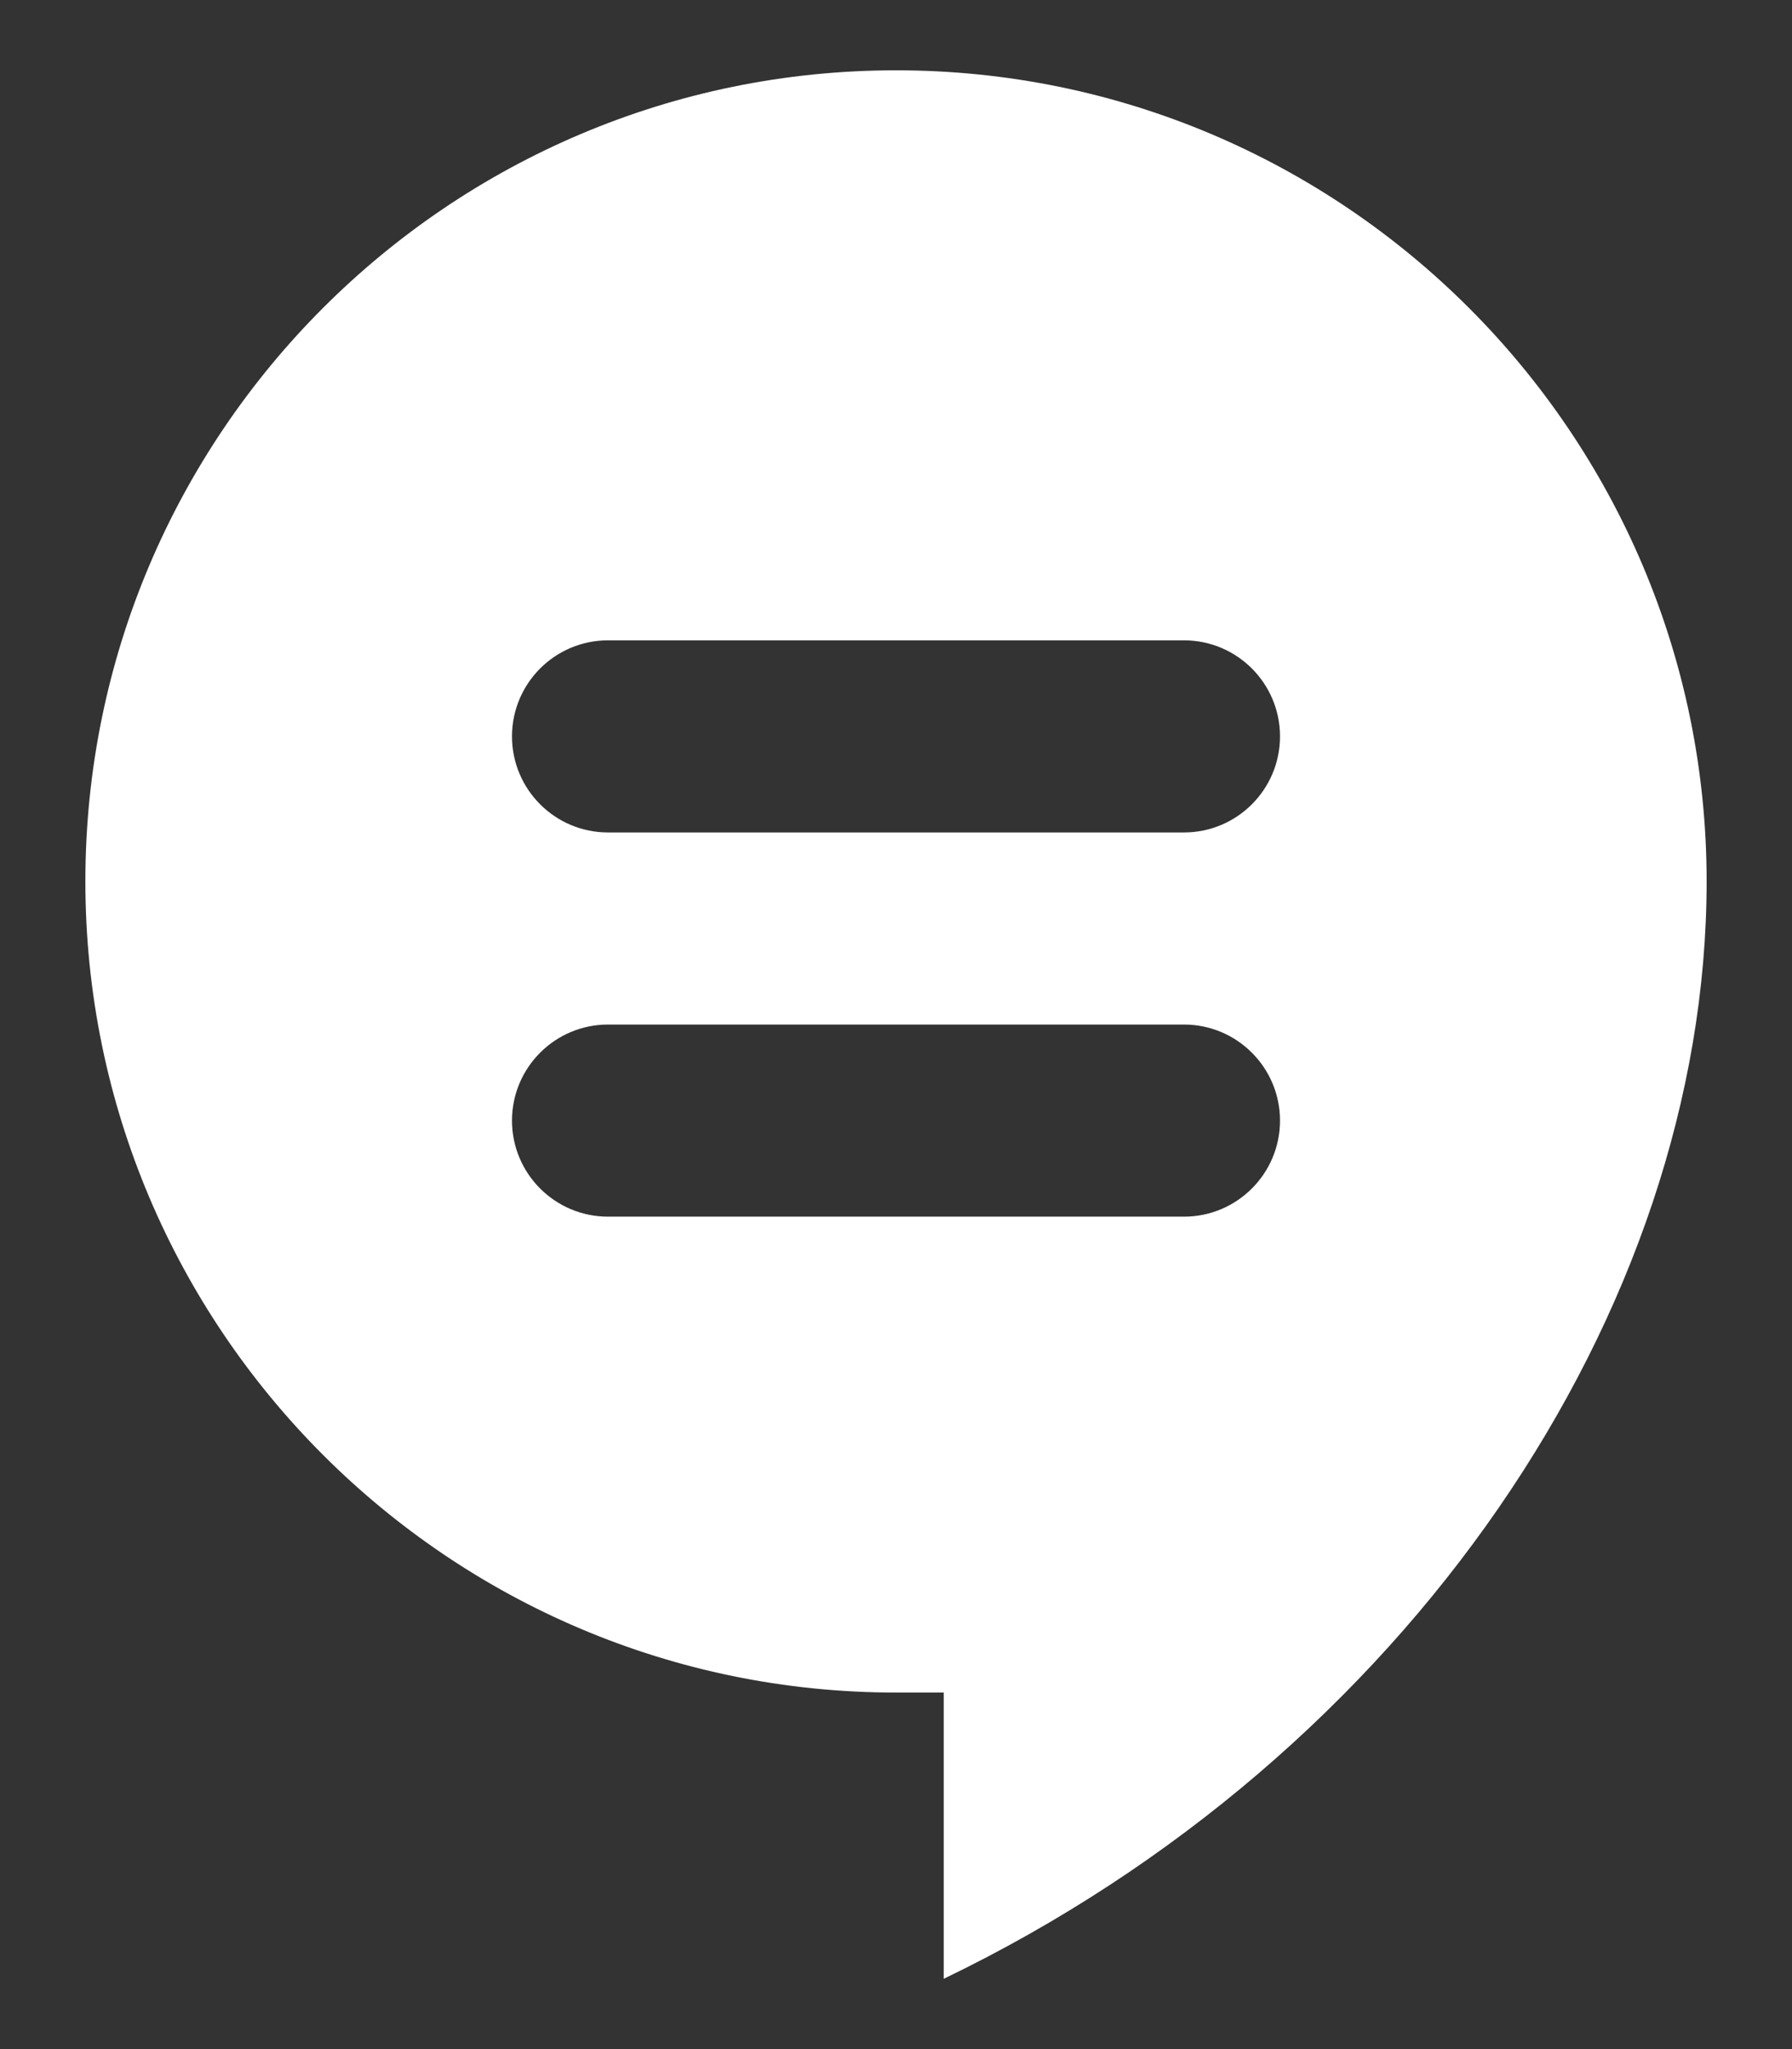 <?xml version="1.0" encoding="UTF-8"?>
<svg width="14px" height="16px" viewBox="0 0 14 16" version="1.1" xmlns="http://www.w3.org/2000/svg" xmlns:xlink="http://www.w3.org/1999/xlink">
    <rect x="0" y="0" width="14" height="16" fill="#333333" stroke="none"/>
    <!-- Generator: Sketch 53.2 (72643) - https://sketchapp.com -->
    <title>feedback</title>
    <desc>Created with Sketch.</desc>
    <g id="Mobile" stroke="none" stroke-width="1" fill="none" fill-rule="evenodd">
        <g id="Icons-/-FUNCTIONS-/-16PX-/-Bubble" transform="translate(-1, 0)" fill="#FFFFFF" fill-rule="nonzero">
            <path d="M8,0.549 C11.495,0.549 14.333,3.388 14.333,6.882 C14.333,10.235 11.994,13.707 8.373,15.451 L8.373,13.216 L8,13.216 C4.505,13.216 1.667,10.377 1.667,6.882 C1.667,3.388 4.505,0.549 8,0.549 Z M5.75,5 C5.336,5 5,5.336 5,5.75 C5,6.164 5.336,6.5 5.75,6.5 L10.25,6.5 C10.664,6.5 11,6.164 11,5.75 C11,5.336 10.664,5 10.25,5 L5.75,5 Z M5.75,8 C5.336,8 5,8.336 5,8.75 C5,9.164 5.336,9.5 5.75,9.5 L10.25,9.5 C10.664,9.5 11,9.164 11,8.75 C11,8.336 10.664,8 10.25,8 L5.75,8 Z" id="Combined-Shape"></path>
        </g>
    </g>
</svg>
